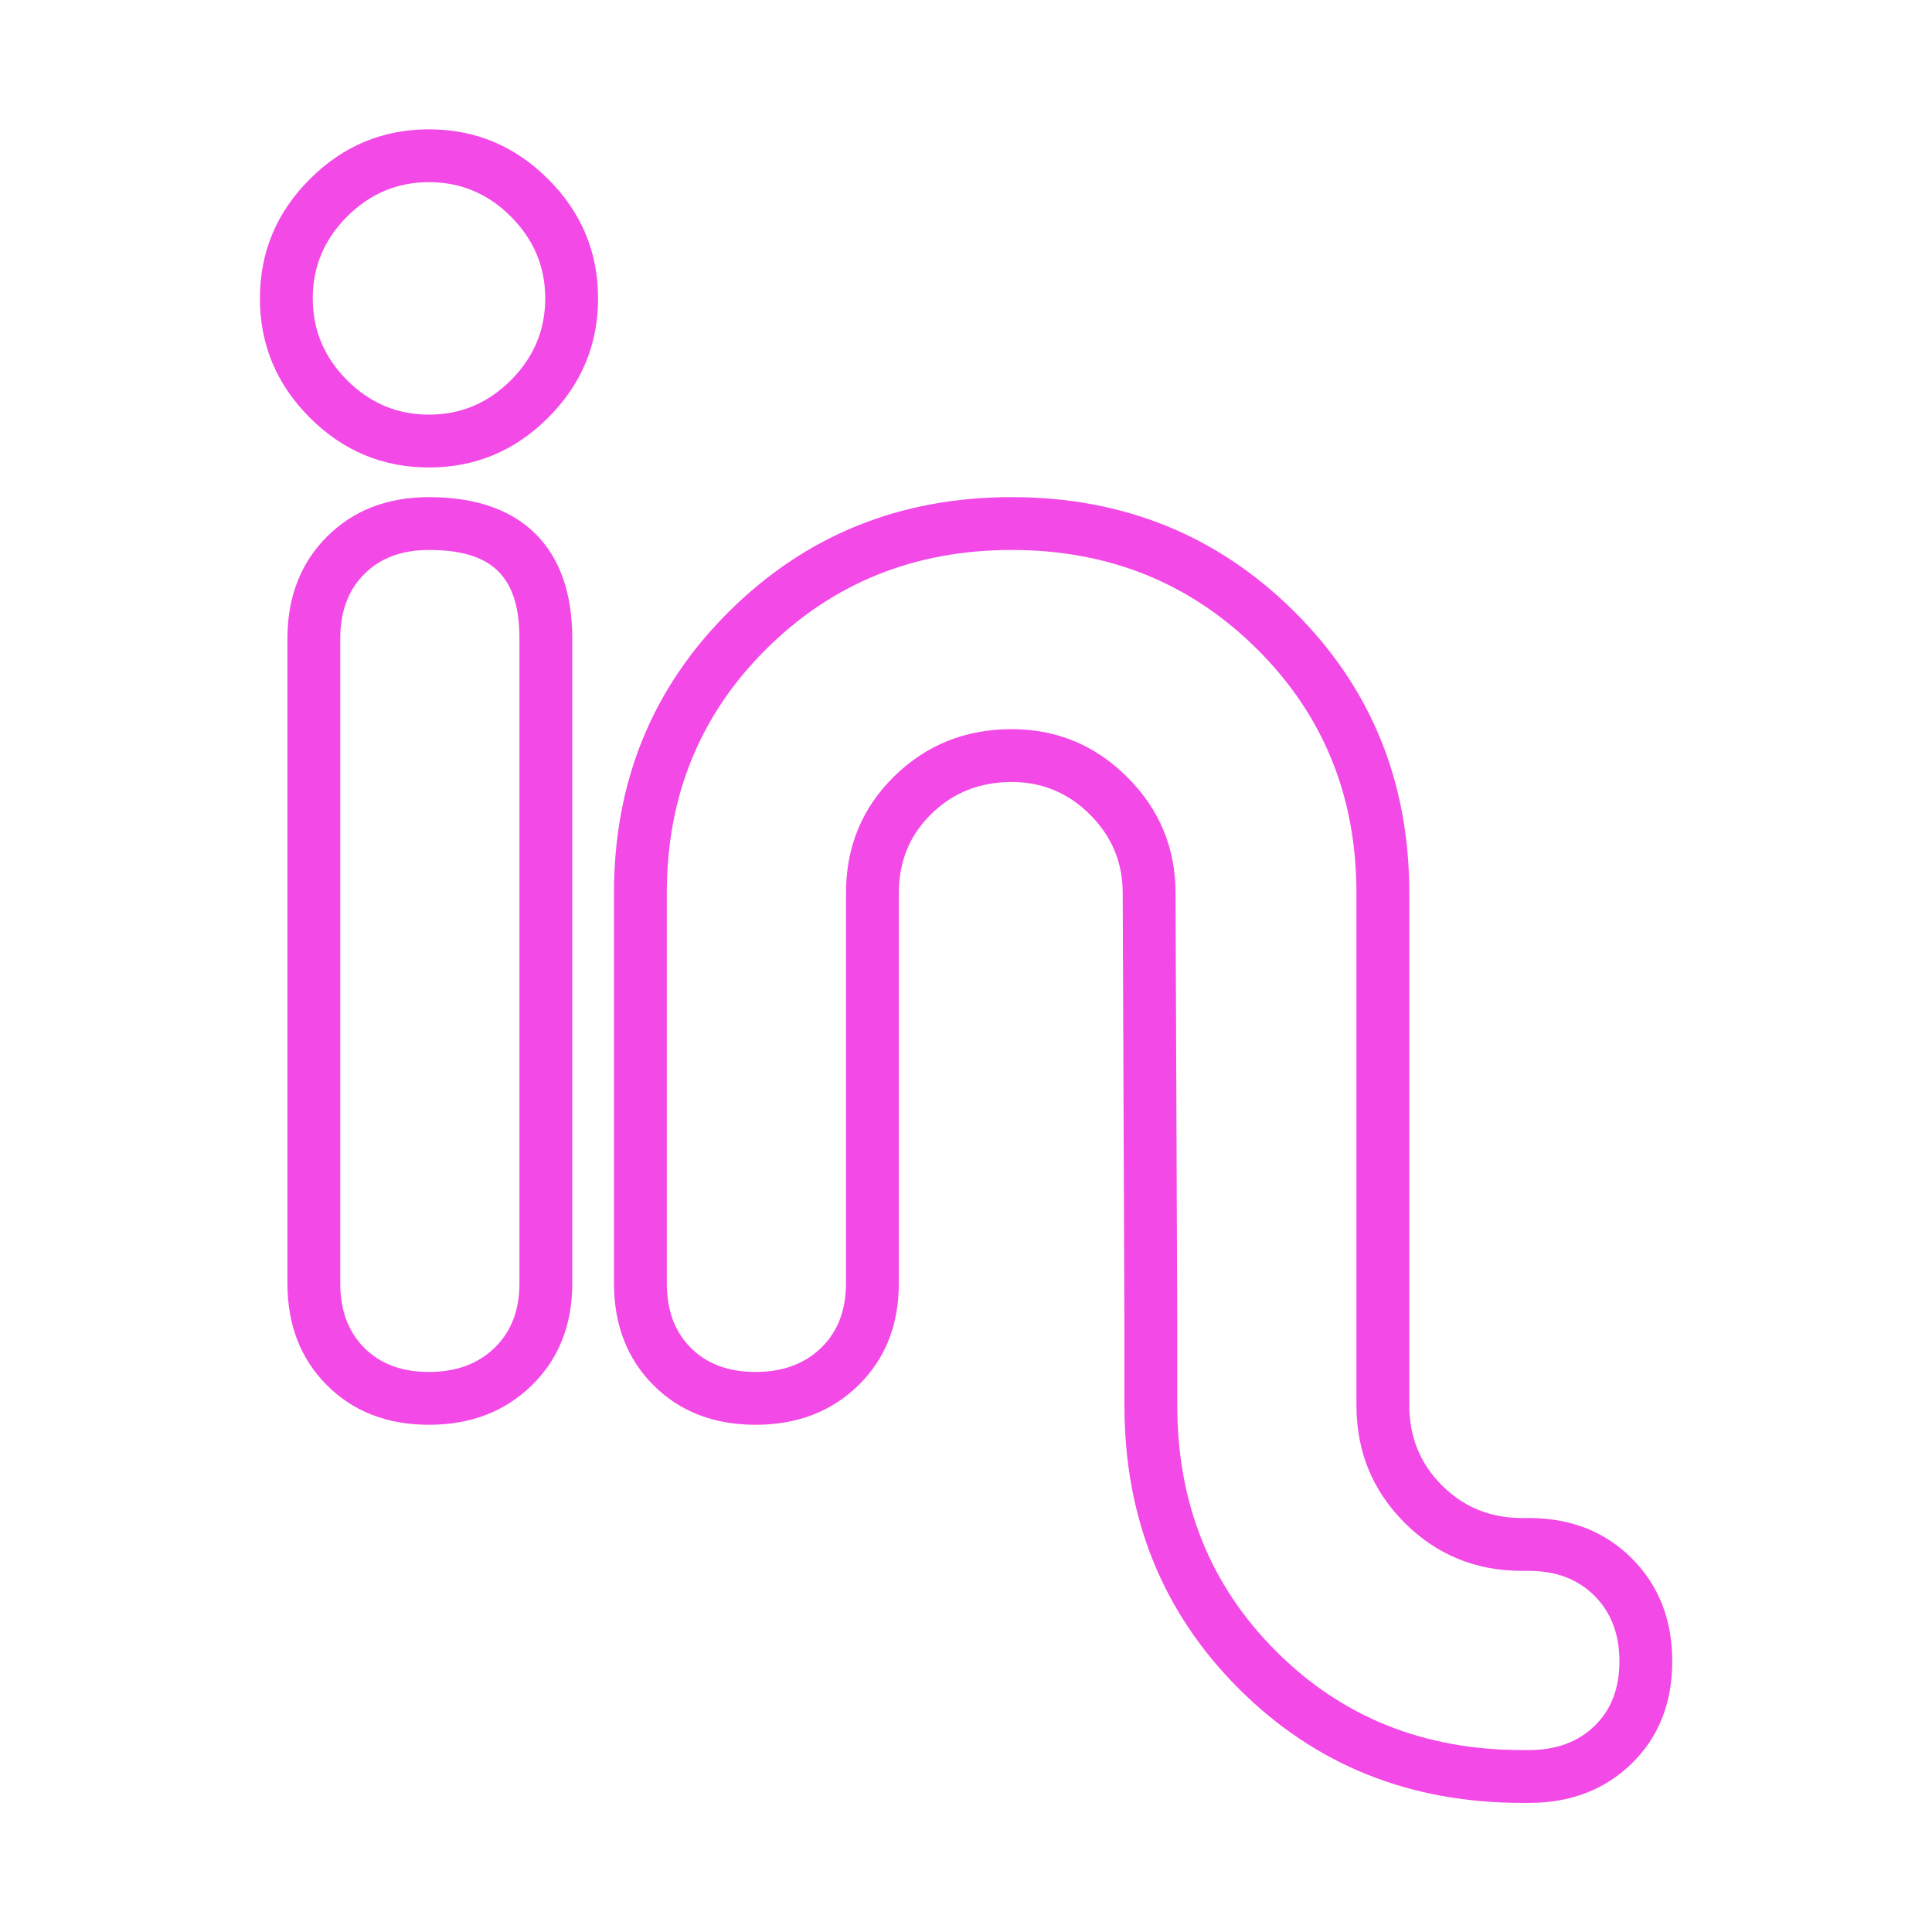 <?xml version="1.0" encoding="UTF-8" standalone="no"?>
<!DOCTYPE svg PUBLIC "-//W3C//DTD SVG 1.1//EN" "http://www.w3.org/Graphics/SVG/1.1/DTD/svg11.dtd">
<svg width="100%" height="100%" viewBox="0 0 1024 1024" version="1.1" xmlns="http://www.w3.org/2000/svg" xmlns:xlink="http://www.w3.org/1999/xlink" xml:space="preserve" xmlns:serif="http://www.serif.com/" style="fill-rule:evenodd;clip-rule:evenodd;stroke-linejoin:round;stroke-miterlimit:2;">
    <rect id="Artboard1" x="0" y="0" width="1024" height="1024" style="fill:none;"/>
    <g id="Artboard11" serif:id="Artboard1">
        <g transform="matrix(3.163,0,0,3.163,-1207.06,-2153.16)">
            <g id="Layer2">
                <g>
                    <path d="M477.514,895.76C477.514,902.841 475.189,908.533 470.704,912.899C466.25,917.236 460.536,919.482 453.504,919.482C446.439,919.482 440.763,917.215 436.406,912.858C432.049,908.501 429.782,902.825 429.782,895.76L429.782,787.76C429.782,780.695 432.049,775.019 436.406,770.662C440.763,766.305 446.439,764.038 453.504,764.038C461.447,764.038 467.327,766.222 471.299,770.135C475.291,774.069 477.514,779.892 477.514,787.76L477.514,895.76ZM468.662,895.76L468.662,787.76C468.662,782.762 467.621,778.94 465.085,776.441C462.528,773.921 458.619,772.89 453.504,772.89C449.049,772.89 445.413,774.174 442.666,776.922C439.918,779.669 438.634,783.305 438.634,787.76L438.634,895.76C438.634,900.215 439.918,903.851 442.666,906.598C445.413,909.346 449.049,910.63 453.504,910.63C457.992,910.63 461.686,909.324 464.528,906.557C467.339,903.819 468.662,900.199 468.662,895.76ZM453.504,702.406C461.243,702.406 467.905,705.182 473.482,710.758C479.058,716.335 481.834,722.997 481.834,730.736C481.834,738.475 479.058,745.137 473.482,750.714C467.905,756.29 461.243,759.066 453.504,759.066C445.765,759.066 439.103,756.29 433.526,750.714C427.95,745.137 425.174,738.475 425.174,730.736C425.174,722.997 427.95,716.335 433.526,710.758C439.103,705.182 445.765,702.406 453.504,702.406ZM453.504,711.258C448.187,711.258 443.617,713.186 439.786,717.018C435.954,720.849 434.026,725.419 434.026,730.736C434.026,736.053 435.954,740.623 439.786,744.454C443.617,748.286 448.187,750.214 453.504,750.214C458.821,750.214 463.391,748.286 467.222,744.454C471.054,740.623 472.982,736.053 472.982,730.736C472.982,725.419 471.054,720.849 467.222,717.018C463.391,713.186 458.821,711.258 453.504,711.258Z" style="fill:rgb(243,73,231);"/>
                    <path d="M637.824,982.842L636.672,982.842C617.756,982.842 601.938,976.437 589.19,963.69C576.443,950.942 570.038,935.124 570.038,916.208L570.038,902.681L569.75,830.402C569.75,830.396 569.75,830.39 569.75,830.384C569.75,825.266 567.923,820.887 564.278,817.242C560.633,813.597 556.254,811.77 551.136,811.77C545.832,811.77 541.338,813.543 537.672,817.131C534.032,820.694 532.234,825.118 532.234,830.384L532.234,895.76C532.234,902.841 529.909,908.533 525.424,912.899C520.97,917.236 515.256,919.482 508.224,919.482C501.159,919.482 495.483,917.215 491.126,912.858C486.769,908.501 484.502,902.825 484.502,895.76L484.502,830.384C484.502,811.662 490.953,795.933 503.811,783.178C516.659,770.432 532.429,764.038 551.136,764.038C569.843,764.038 585.613,770.432 598.461,783.178C611.319,795.933 617.77,811.662 617.77,830.384L617.77,916.208C617.77,921.5 619.584,925.981 623.242,929.638C626.899,933.296 631.38,935.11 636.672,935.11L637.824,935.11C644.873,935.11 650.602,937.414 655.066,941.878C659.53,946.342 661.834,952.071 661.834,959.12C661.834,966.201 659.509,971.893 655.024,976.259C650.57,980.596 644.856,982.842 637.824,982.842ZM637.824,973.99C642.312,973.99 646.006,972.684 648.848,969.917C651.659,967.179 652.982,963.559 652.982,959.12C652.982,954.649 651.638,950.97 648.806,948.138C645.974,945.306 642.295,943.962 637.824,943.962L636.672,943.962C628.908,943.962 622.349,941.264 616.982,935.898C611.616,930.531 608.918,923.972 608.918,916.208L608.918,830.384C608.918,814.162 603.369,800.515 592.227,789.462C581.075,778.4 567.373,772.89 551.136,772.89C534.899,772.89 521.197,778.4 510.045,789.462C498.903,800.515 493.354,814.162 493.354,830.384L493.354,895.76C493.354,900.215 494.638,903.851 497.386,906.598C500.133,909.346 503.769,910.63 508.224,910.63C512.712,910.63 516.406,909.324 519.248,906.557C522.059,903.819 523.382,900.199 523.382,895.76L523.382,830.384C523.382,822.594 526.096,816.074 531.48,810.805C536.838,805.561 543.384,802.918 551.136,802.918C558.69,802.918 565.159,805.603 570.538,810.982C575.915,816.359 578.6,822.824 578.602,830.373L578.89,902.654C578.89,902.66 578.89,902.666 578.89,902.672L578.89,916.208C578.89,932.62 584.389,946.37 595.45,957.43C606.51,968.491 620.26,973.99 636.672,973.99L637.824,973.99Z" style="fill:rgb(243,73,231);"/>
                </g>
            </g>
        </g>
    </g>
</svg>

